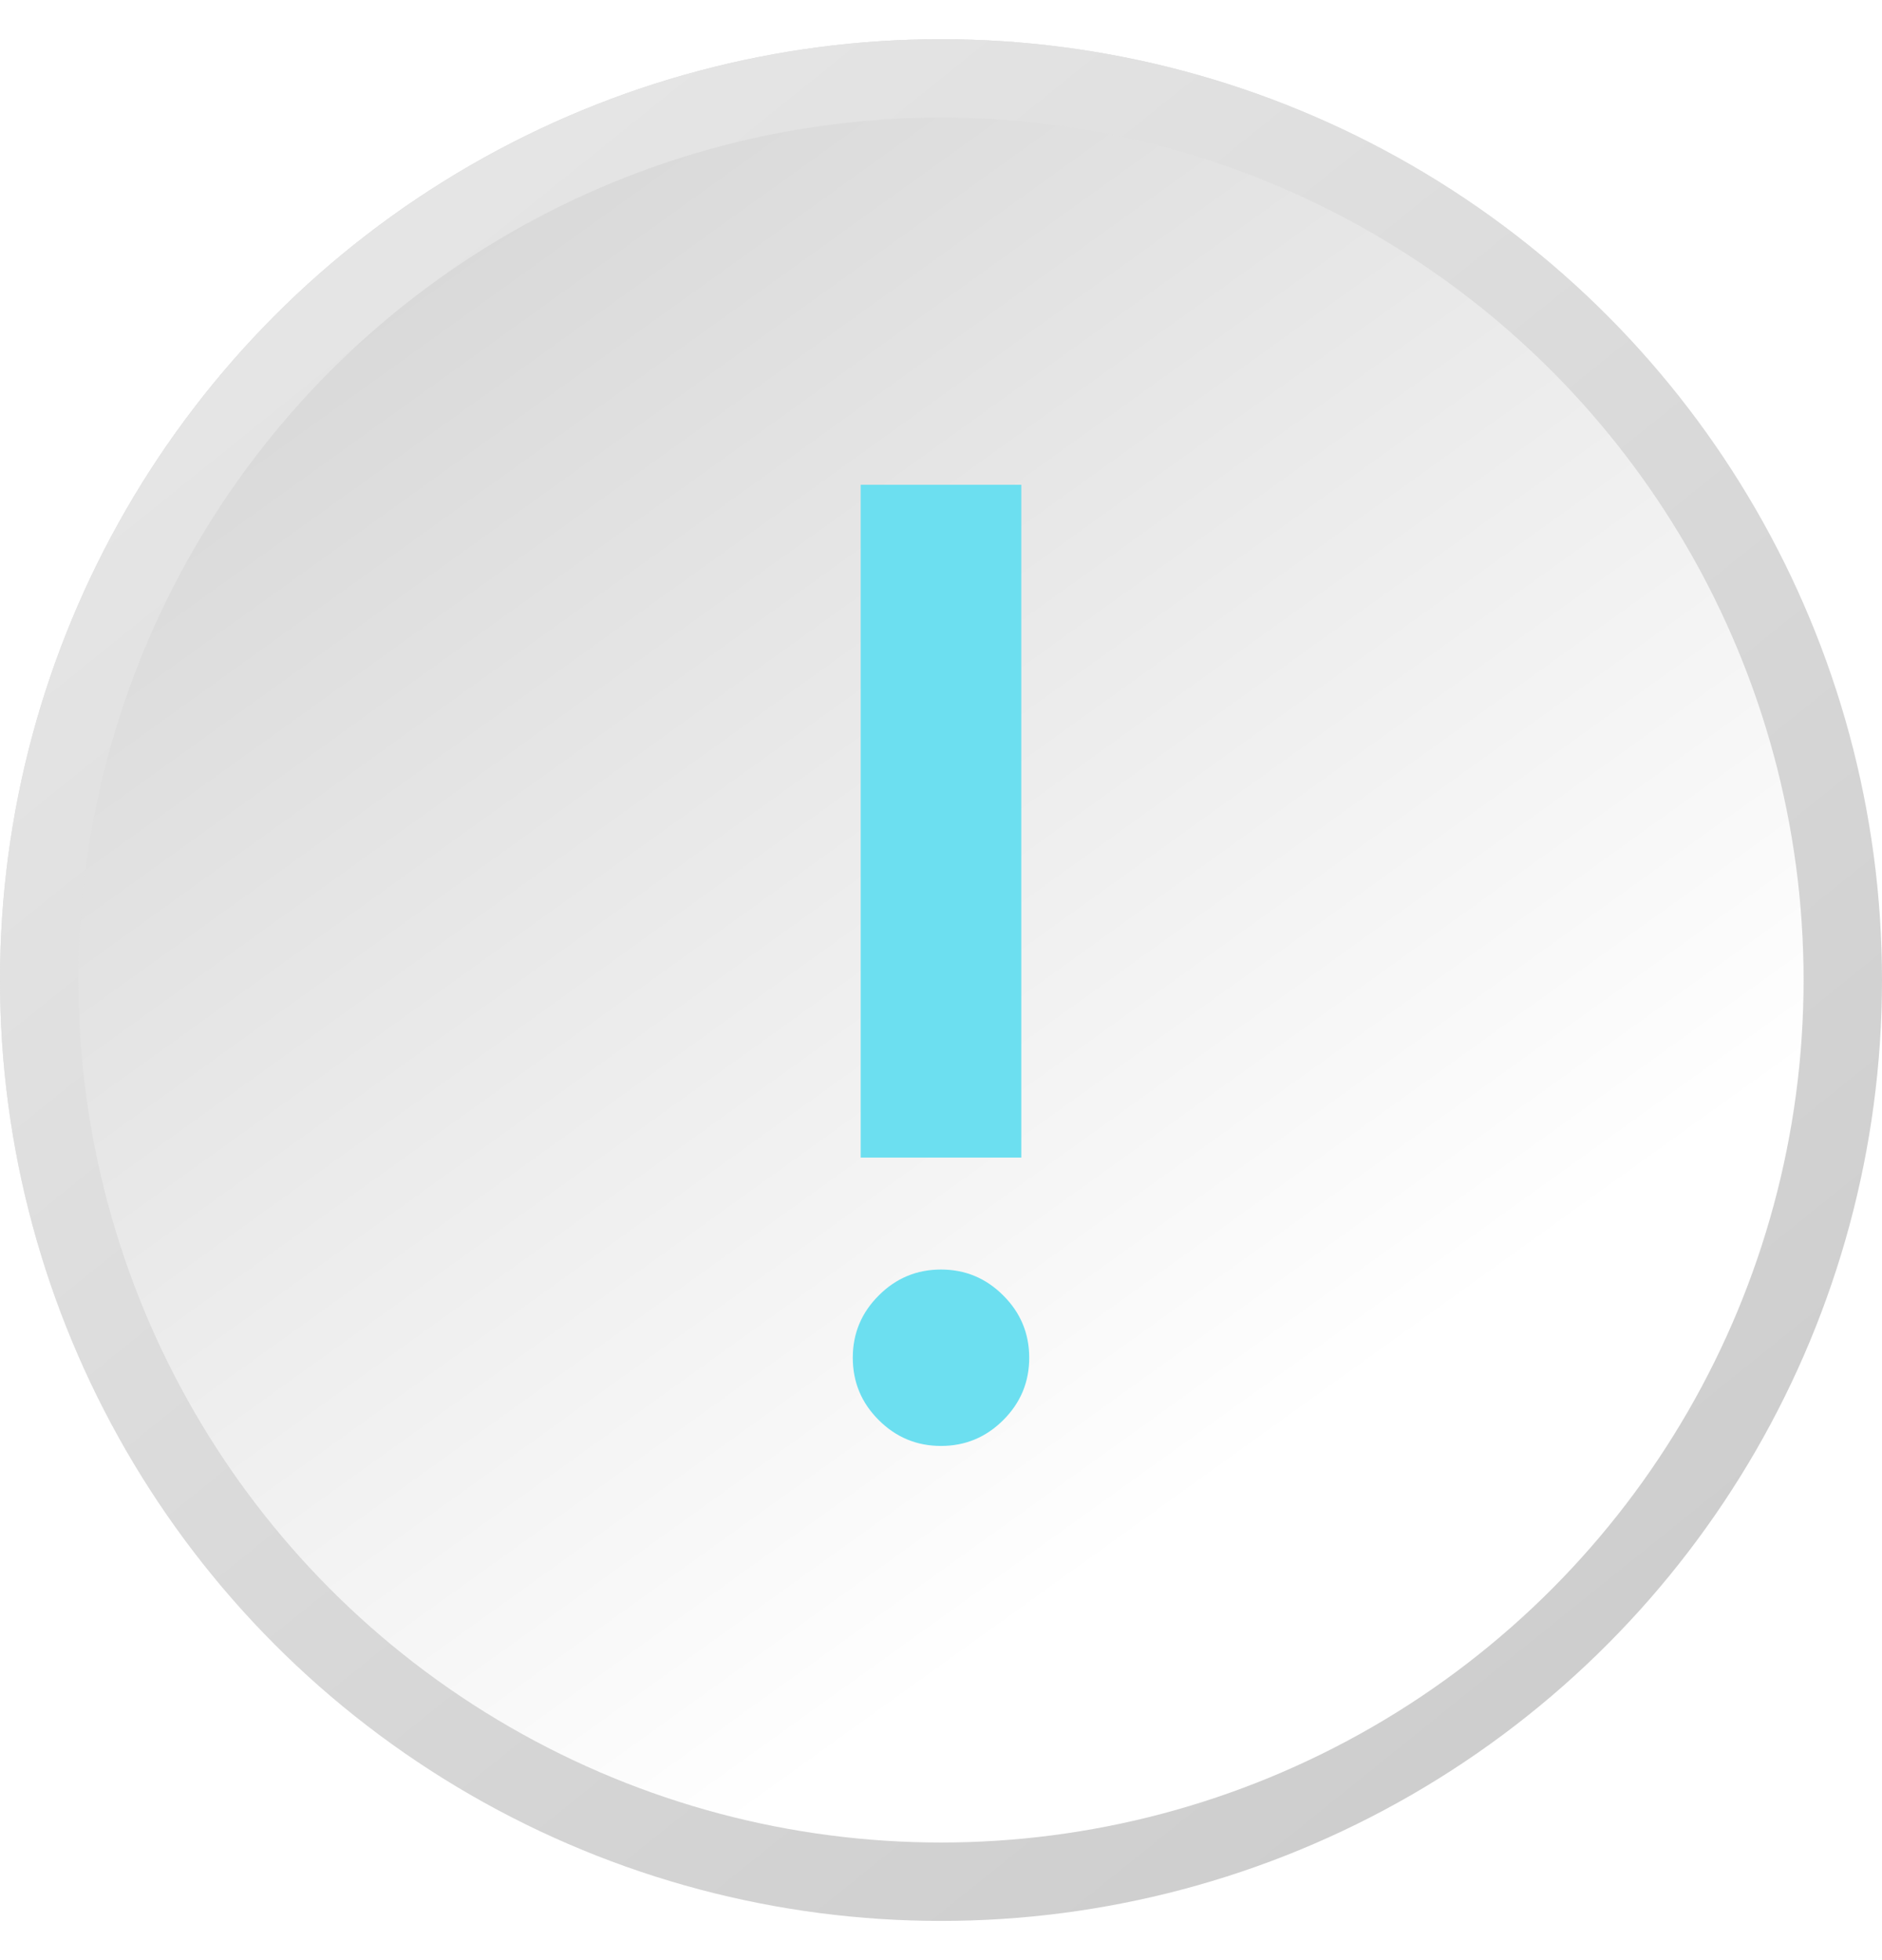 <svg width="24" height="25" viewBox="0 0 24 25" fill="none" xmlns="http://www.w3.org/2000/svg">
<g filter="url(#filter0_b_540_2540)">
<circle cx="12" cy="12.5" r="12" fill="url(#paint0_linear_540_2540)" fill-opacity="0.3"/>
<circle cx="12" cy="12.5" r="11.5" stroke="url(#paint1_linear_540_2540)"/>
</g>
<mask id="mask0_540_2540" style="mask-type:alpha" maskUnits="userSpaceOnUse" x="3" y="3" width="18" height="19">
<rect x="3" y="3.5" width="18" height="18" fill="#D9D9D9"/>
</mask>
<g mask="url(#mask0_540_2540)">
<path d="M12 18.442C11.691 18.442 11.426 18.332 11.206 18.112C10.985 17.892 10.875 17.627 10.875 17.317C10.875 17.008 10.985 16.743 11.206 16.523C11.426 16.302 11.691 16.192 12 16.192C12.309 16.192 12.574 16.302 12.794 16.523C13.015 16.743 13.125 17.008 13.125 17.317C13.125 17.627 13.015 17.892 12.794 18.112C12.574 18.332 12.309 18.442 12 18.442ZM10.976 14.764V6.183H13.024V14.764H10.976Z" fill="#6CDFF0"/>
</g>
<defs>
<filter id="filter0_b_540_2540" x="-15" y="-14.5" width="54" height="54" filterUnits="userSpaceOnUse" color-interpolation-filters="sRGB">
<feFlood flood-opacity="0" result="BackgroundImageFix"/>
<feGaussianBlur in="BackgroundImageFix" stdDeviation="7.5"/>
<feComposite in2="SourceAlpha" operator="in" result="effect1_backgroundBlur_540_2540"/>
<feBlend mode="normal" in="SourceGraphic" in2="effect1_backgroundBlur_540_2540" result="shape"/>
</filter>
<linearGradient id="paint0_linear_540_2540" x1="16.5" y1="18" x2="5" y2="2" gradientUnits="userSpaceOnUse">
<stop stop-color="white"/>
<stop offset="1" stop-color="#787878"/>
</linearGradient>
<linearGradient id="paint1_linear_540_2540" x1="3.5" y1="2" x2="20" y2="22.5" gradientUnits="userSpaceOnUse">
<stop stop-color="#E7E7E7"/>
<stop offset="1" stop-color="#CDCDCD"/>
</linearGradient>
</defs>
</svg>
